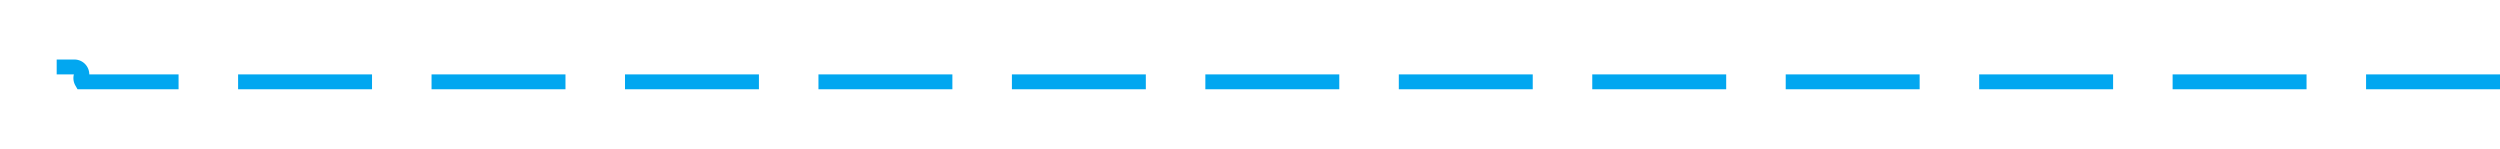 ﻿<?xml version="1.0" encoding="utf-8"?>
<svg version="1.1" xmlns:xlink="http://www.w3.org/1999/xlink" width="168px" height="10px" preserveAspectRatio="xMinYMid meet" viewBox="2508 1366  168 8" xmlns="http://www.w3.org/2000/svg">
  <path d="M 2676 1370.5  L 2513.5 1370.5  A 0.5 0.5 0 0 1 2513.5 1370 A 0.5 0.5 0 0 0 2513 1369.5 L 2351 1369.5  " stroke-width="1" stroke-dasharray="9,4" stroke="#02a7f0" fill="none" />
  <path d="M 2356.7 1363.5  L 2350 1369.5  L 2356.7 1375.5  L 2354.4 1369.5  L 2356.7 1363.5  Z " fill-rule="nonzero" fill="#02a7f0" stroke="none" />
</svg>